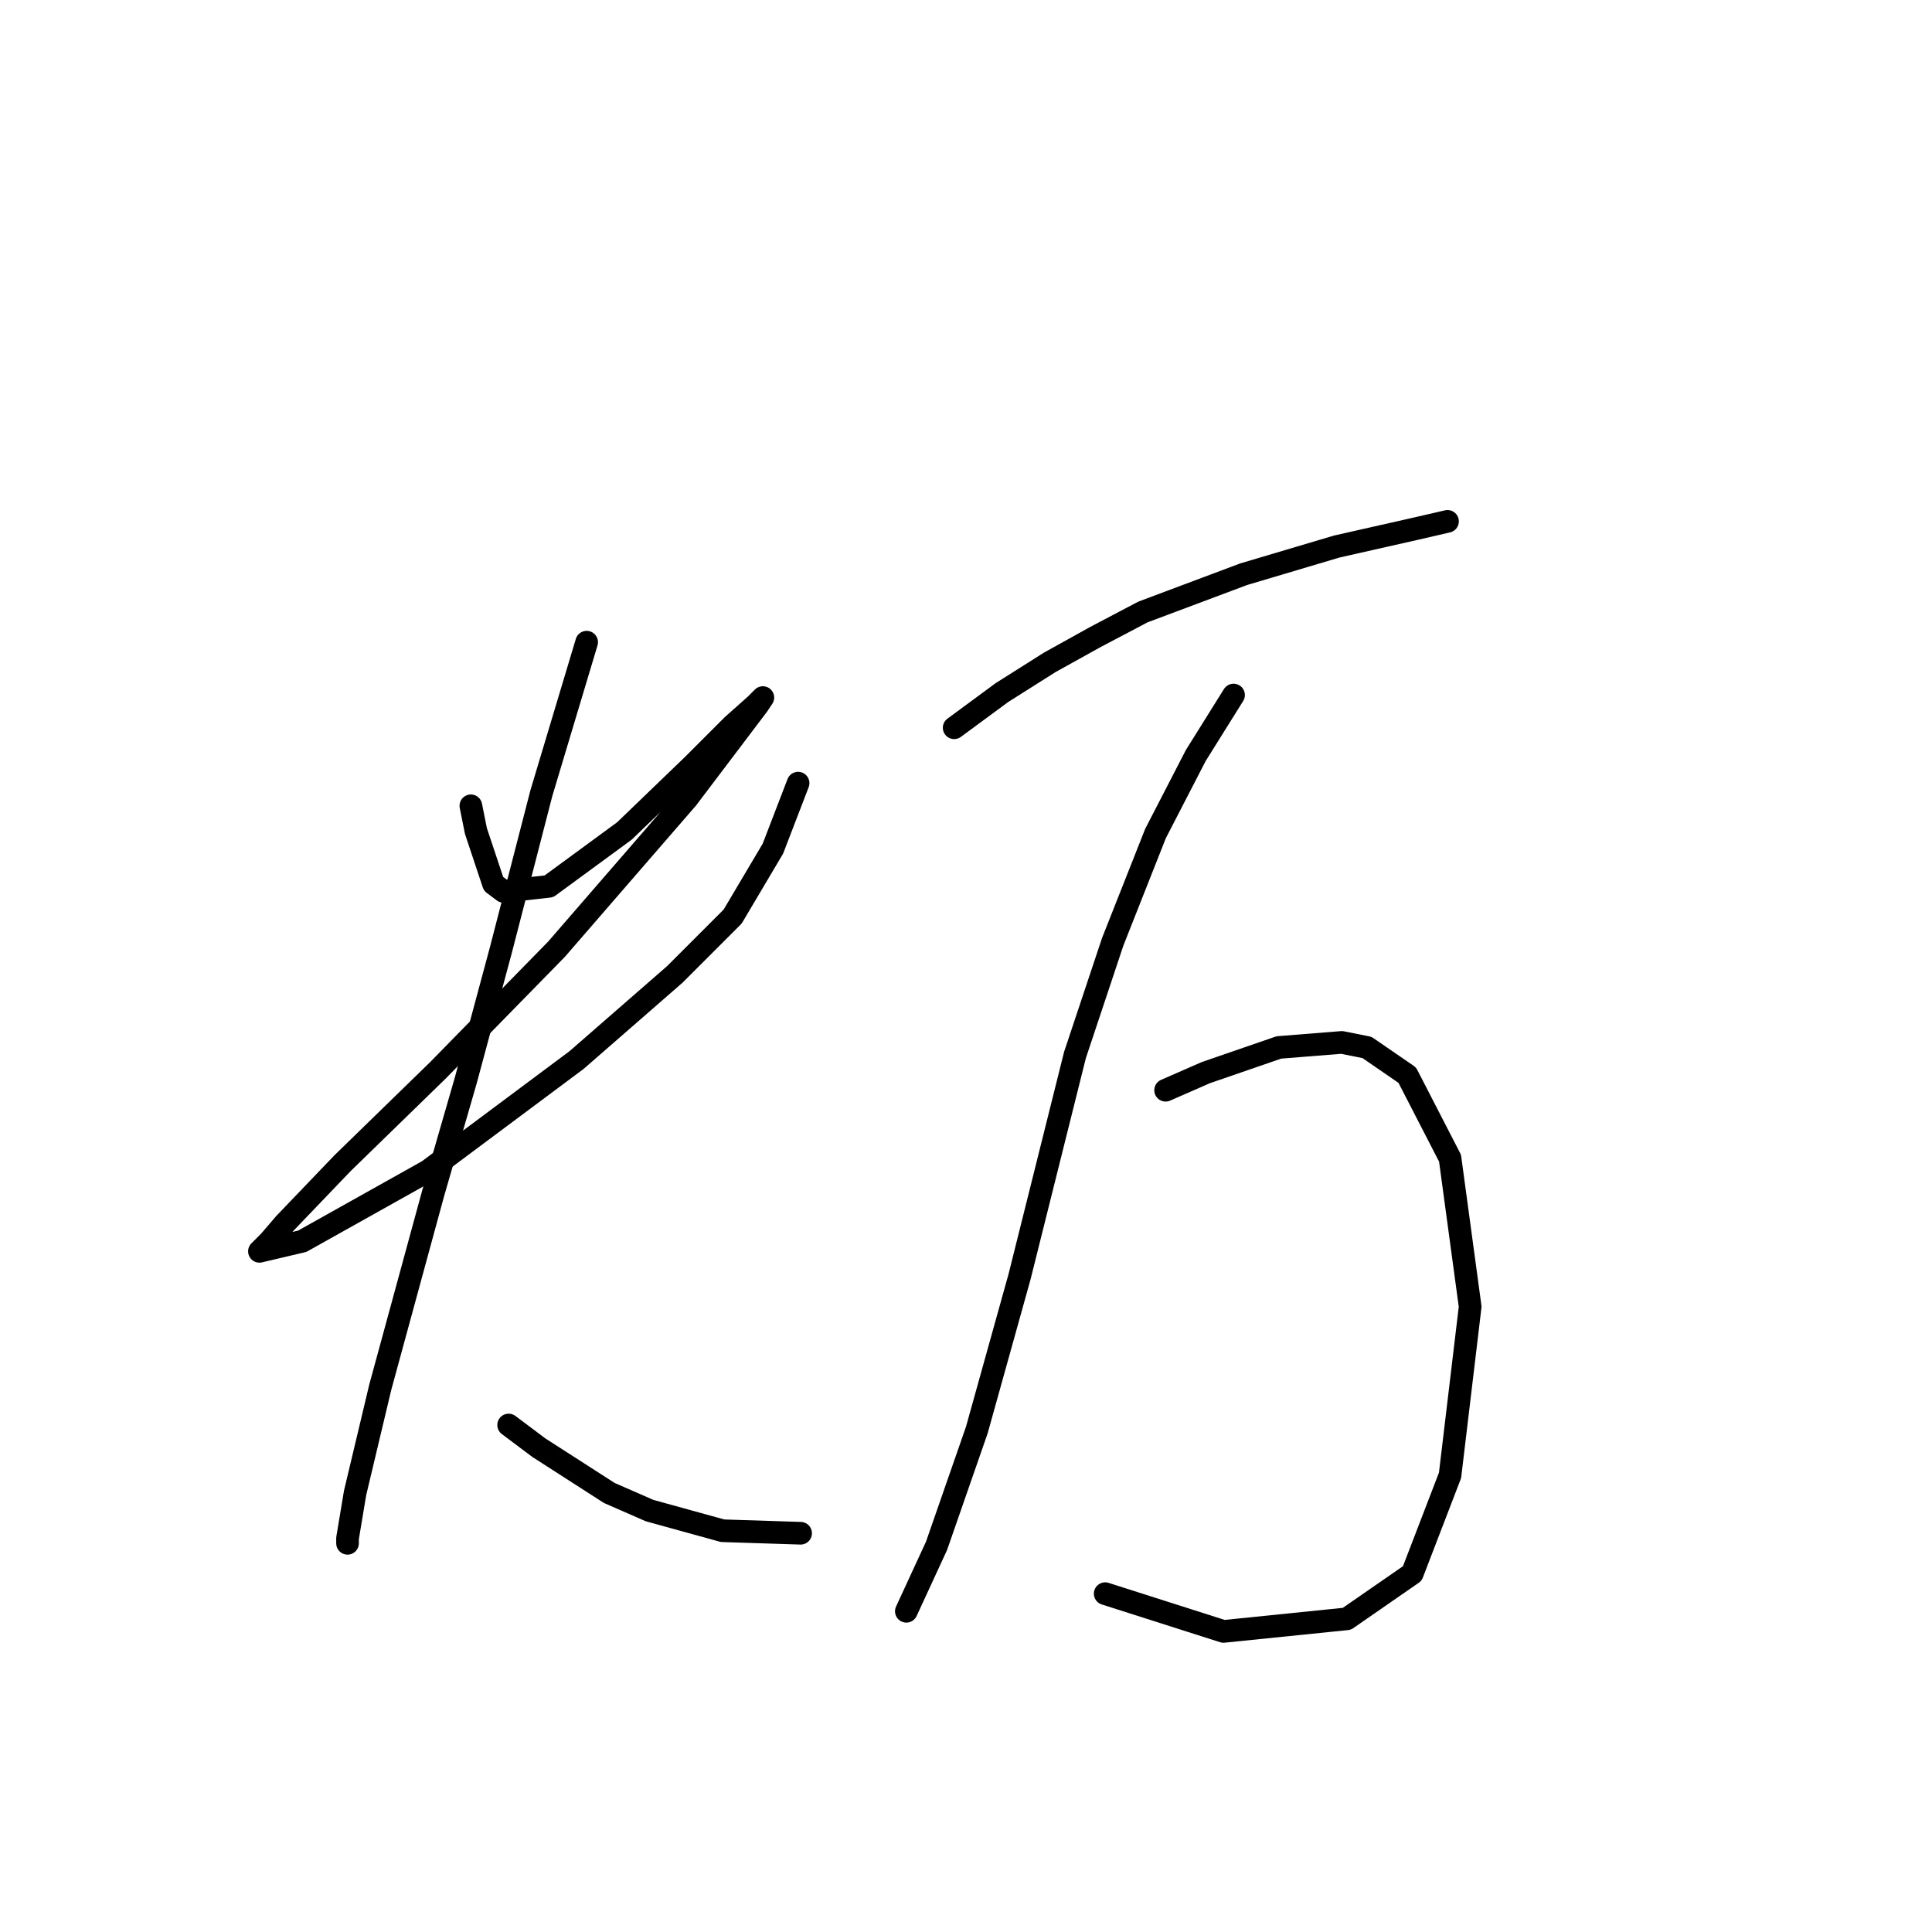 <?xml version="1.0" standalone="no"?>
    <svg width="256" height="256" xmlns="http://www.w3.org/2000/svg" version="1.1">
    <polyline stroke="black" stroke-width="3" stroke-linecap="round" fill="transparent" stroke-linejoin="round" points="62.393 106.773 63.06 110.108 65.395 117.112 66.729 118.113 72.732 117.446 82.738 110.108 91.744 101.436 97.08 96.1 100.082 93.432 101.083 92.431 100.415 93.432 91.077 105.772 73.733 125.784 58.057 141.794 45.383 154.134 37.712 162.139 35.71 164.474 34.376 165.808 40.046 164.474 56.723 155.135 76.401 140.459 89.409 129.119 97.08 121.448 102.417 112.443 105.752 103.771 105.752 103.771 " />
        <polyline stroke="black" stroke-width="3" stroke-linecap="round" fill="transparent" stroke-linejoin="round" points="77.735 85.093 71.732 105.105 66.395 125.784 61.726 143.128 57.39 158.137 50.386 183.818 47.05 197.827 46.05 203.83 46.05 204.497 46.05 204.497 " />
        <polyline stroke="black" stroke-width="3" stroke-linecap="round" fill="transparent" stroke-linejoin="round" points="67.396 188.821 71.398 191.823 80.737 197.827 86.074 200.161 95.746 202.83 106.086 203.163 106.086 203.163 " />
        <polyline stroke="black" stroke-width="3" stroke-linecap="round" fill="transparent" stroke-linejoin="round" points="126.431 96.433 132.768 91.764 139.105 87.761 145.109 84.426 151.446 81.091 164.787 76.088 177.128 72.419 187.467 70.084 191.803 69.084 191.803 69.084 " />
        <polyline stroke="black" stroke-width="3" stroke-linecap="round" fill="transparent" stroke-linejoin="round" points="163.453 92.097 158.45 100.102 153.113 110.442 147.443 124.783 142.44 139.792 135.103 169.143 129.433 189.488 124.096 204.831 120.094 213.503 120.094 213.503 " />
        <polyline stroke="black" stroke-width="3" stroke-linecap="round" fill="transparent" stroke-linejoin="round" points="154.448 144.462 159.784 142.127 169.456 138.792 177.795 138.125 181.13 138.792 186.467 142.461 192.137 153.467 194.805 173.145 192.137 195.492 187.134 208.5 178.462 214.503 162.119 216.171 146.443 211.168 146.443 211.168 " />
        </svg>